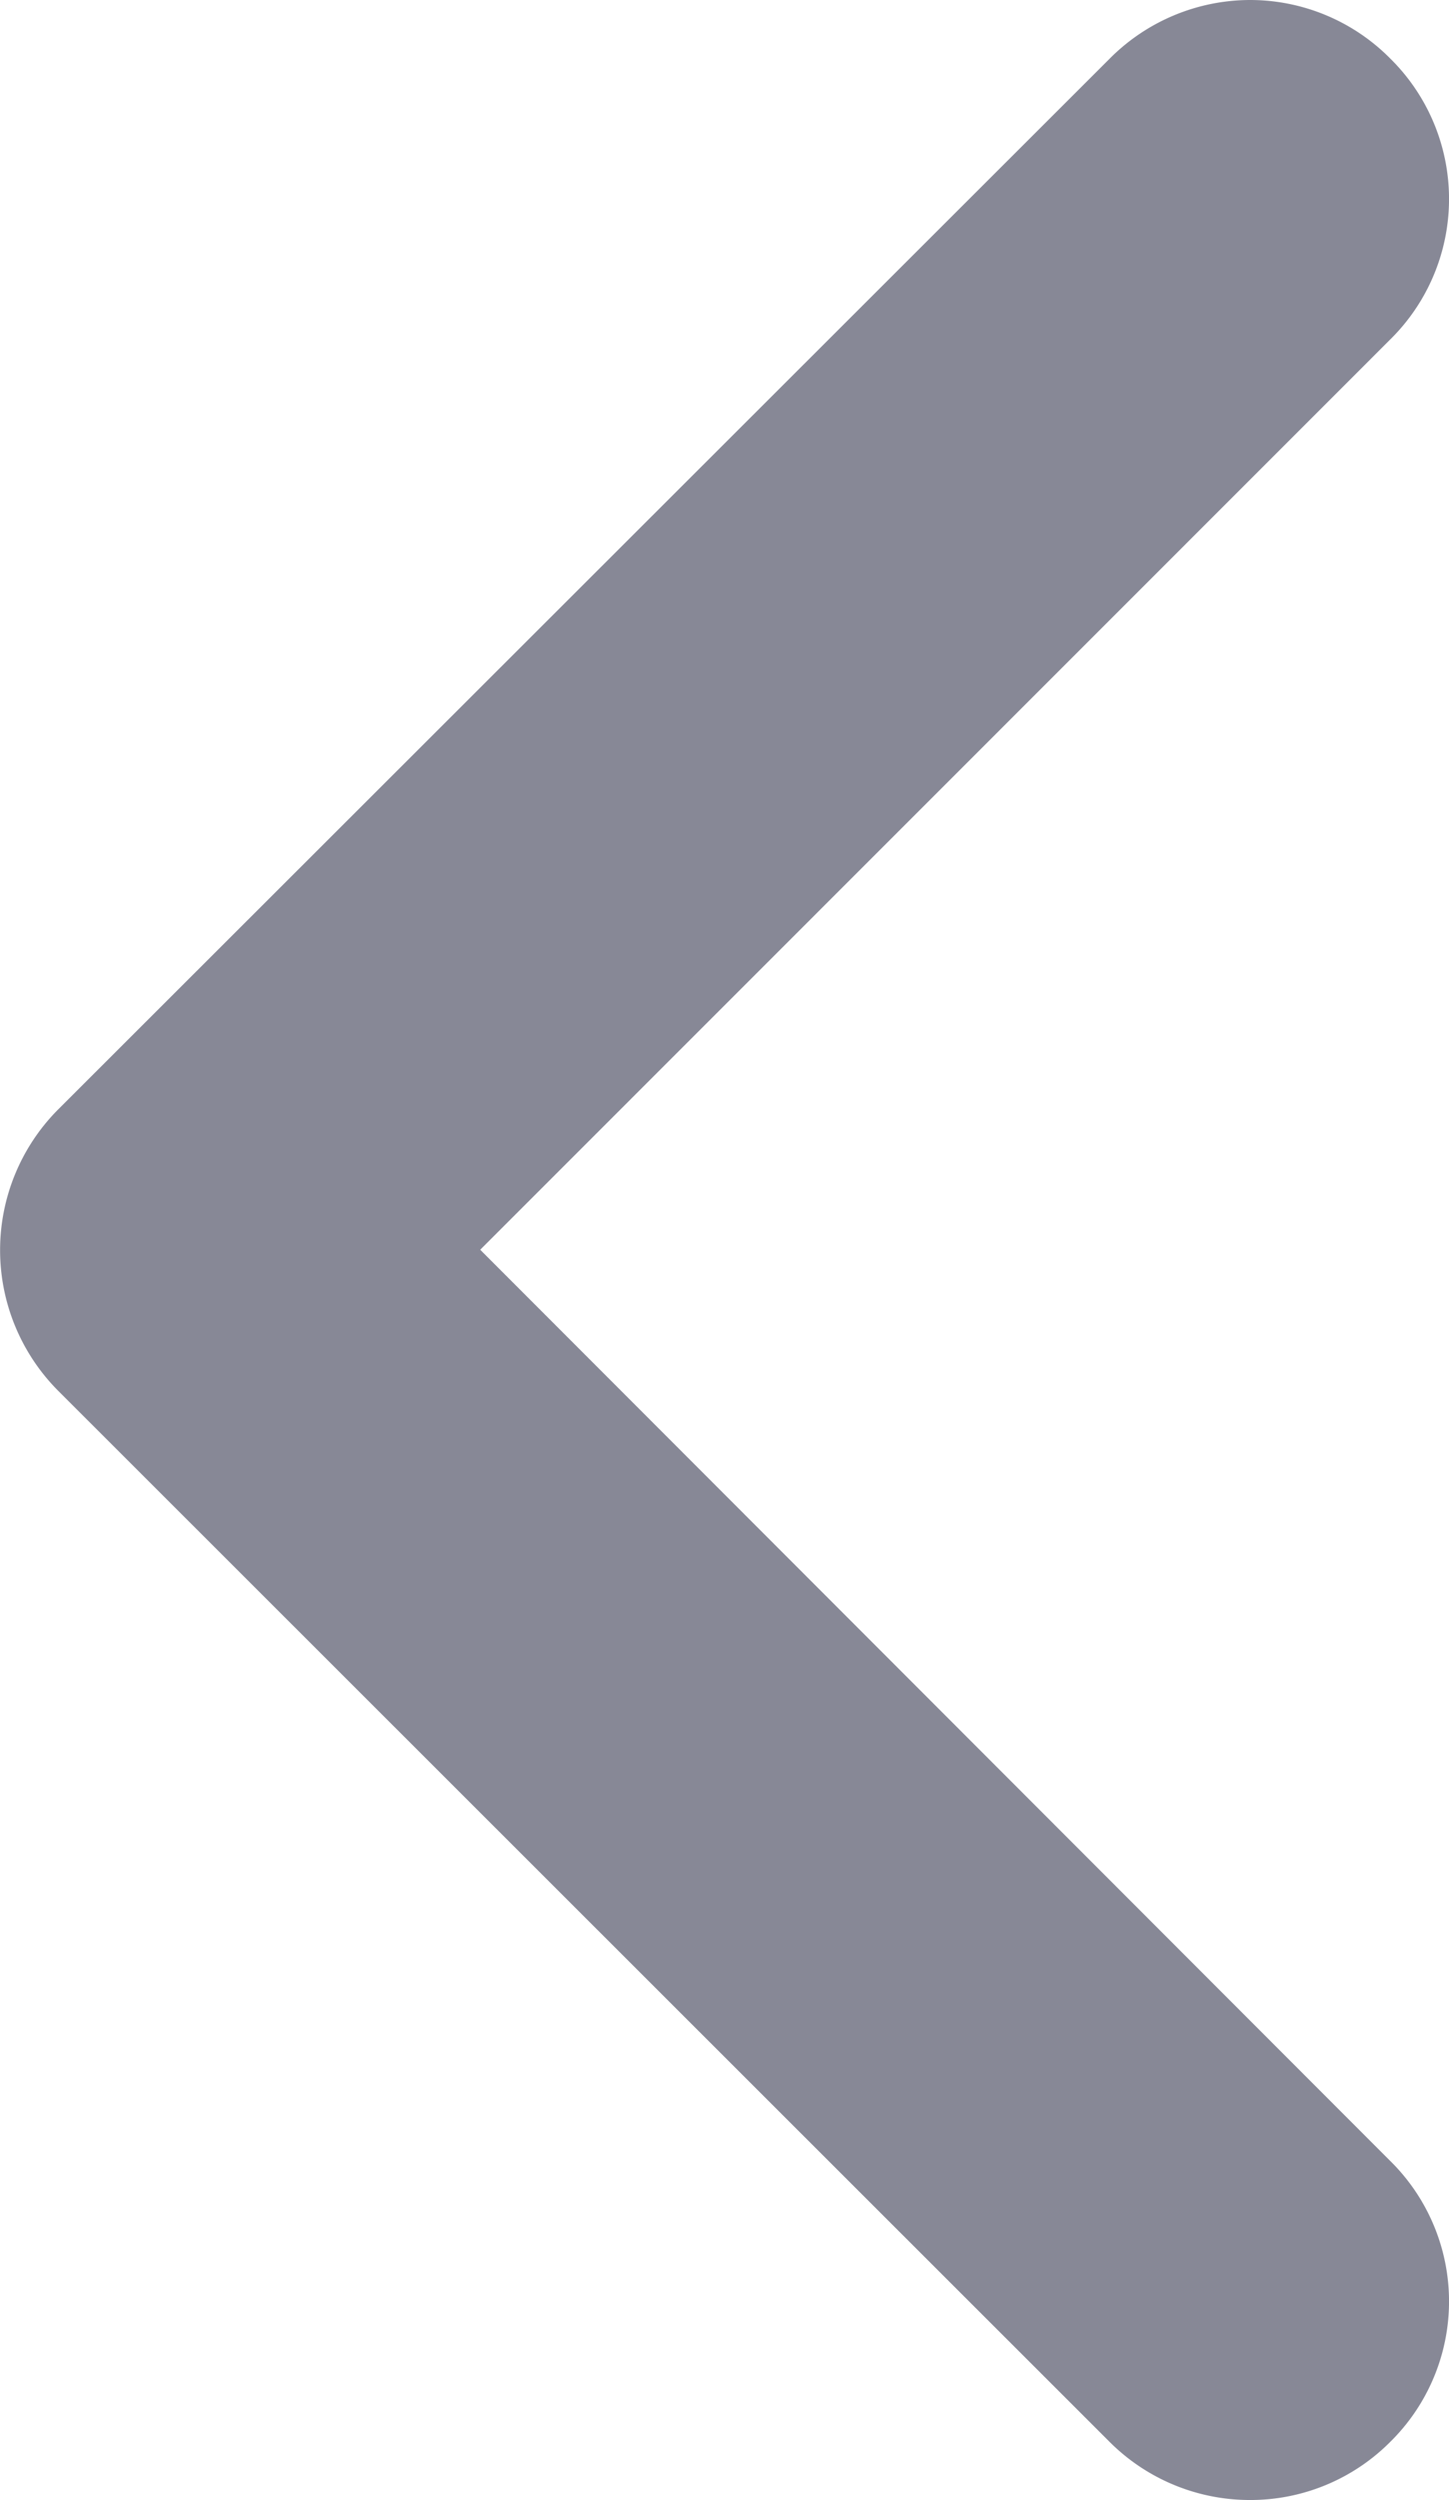 <svg xmlns="http://www.w3.org/2000/svg" width="7.231" height="12.475" viewBox="0 0 7.231 12.475">
  <g id="Group_3651" data-name="Group 3651" transform="translate(7.229 12.476) rotate(180)" opacity="0.5">
    <path id="Subtraction_2" data-name="Subtraction 2" d="M.593,11.675A.584.584,0,0,1,.176,11.5a.584.584,0,0,1,0-.836L5,5.839.176,1.009a.584.584,0,0,1,0-.836A.584.584,0,0,1,.593,0,.59.59,0,0,1,1.01.172L6.259,5.419a.595.595,0,0,1,0,.836L1.01,11.5A.59.59,0,0,1,.593,11.675Z" transform="translate(0.398 0.401)" fill="#0f122e" stroke="#10122e" stroke-width="0.8"/>
  </g>
</svg>

